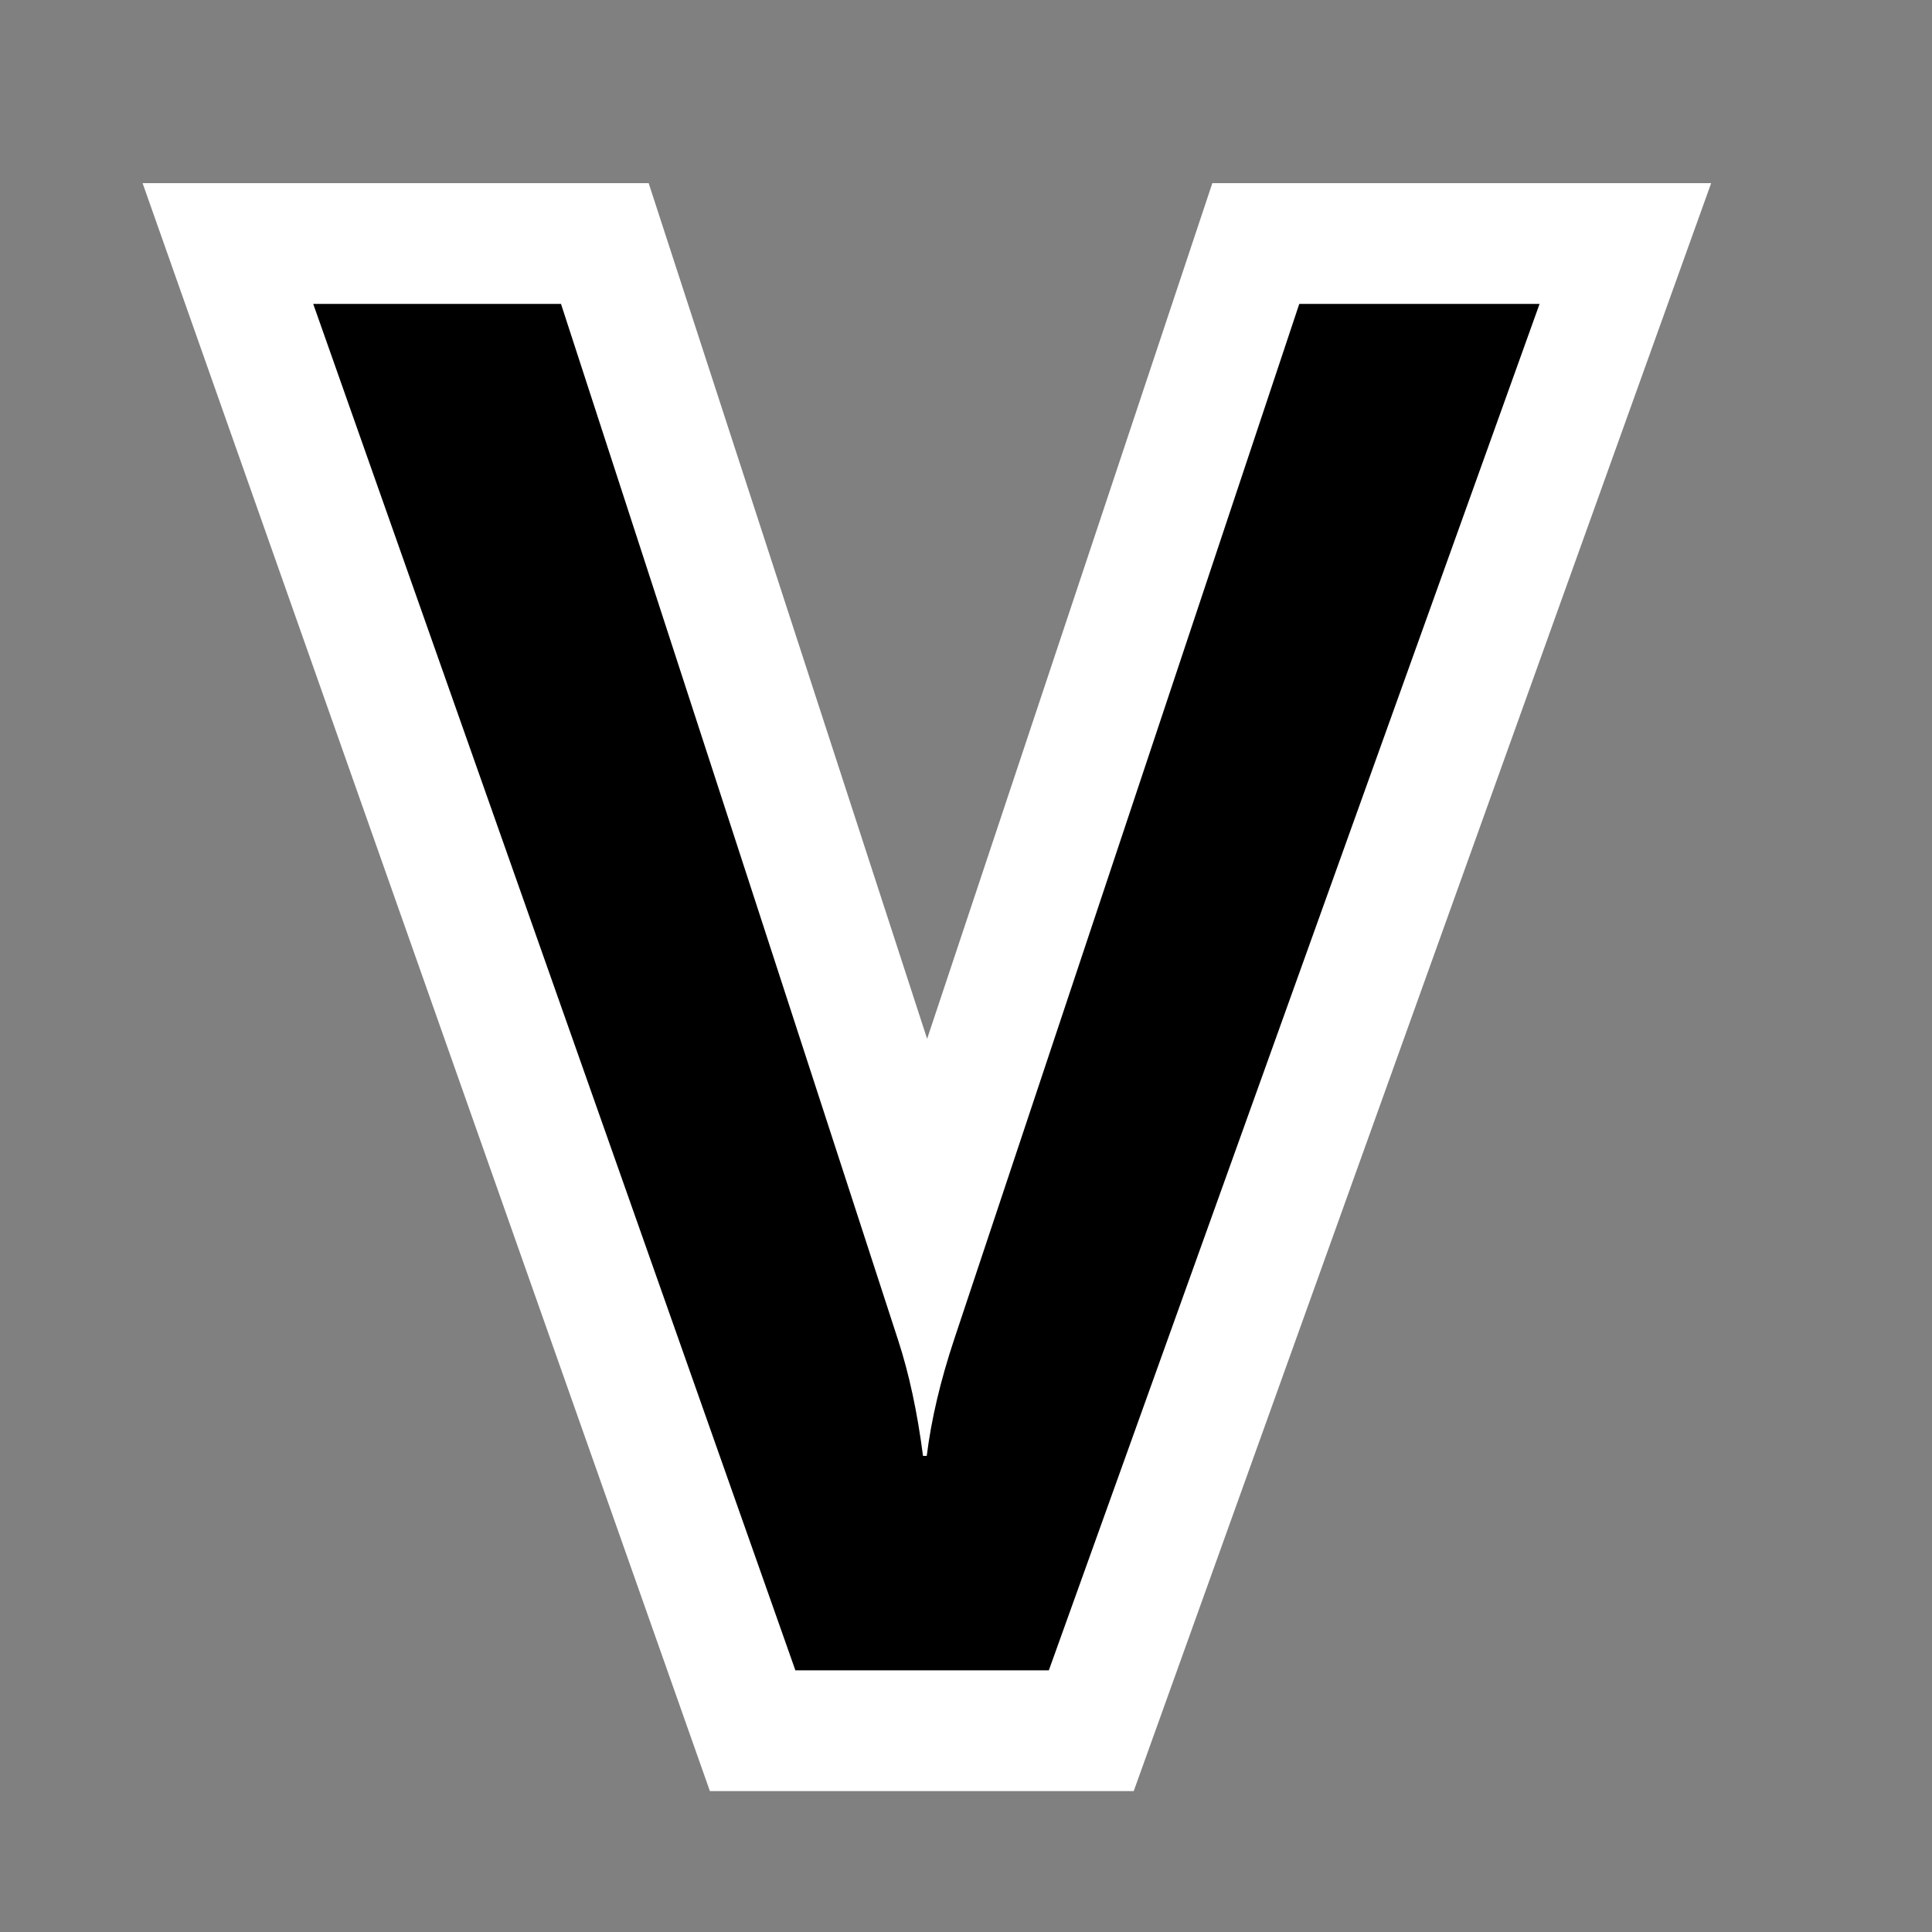 <svg xmlns="http://www.w3.org/2000/svg" width="16" height="16"><rect width="100%" height="100%" fill="#808080" stroke="none"/><style type="text/css">.icon-canvas-transparent{opacity:0;fill:white;} .icon-vs-out{fill:white;} .icon-vs-bg{fill:black;}</style><path class="icon-canvas-transparent" d="M16 16h-16v-16h16v16z" id="canvas"/><path class="icon-vs-out" d="M5.879 14.833l-4.698-13.316h4.191l2.306 7.086 2.362-7.086h4.131l-4.782 13.316h-3.51z" id="outline"/><path class="icon-vs-bg" d="M12.75 2.517l-4.064 11.316h-2.099l-3.993-11.316h2.052l2.793 8.585c.089.273.158.592.205.955h.031c.037-.3.113-.623.229-.971l2.856-8.569h1.99z" id="iconBg"/></svg>
